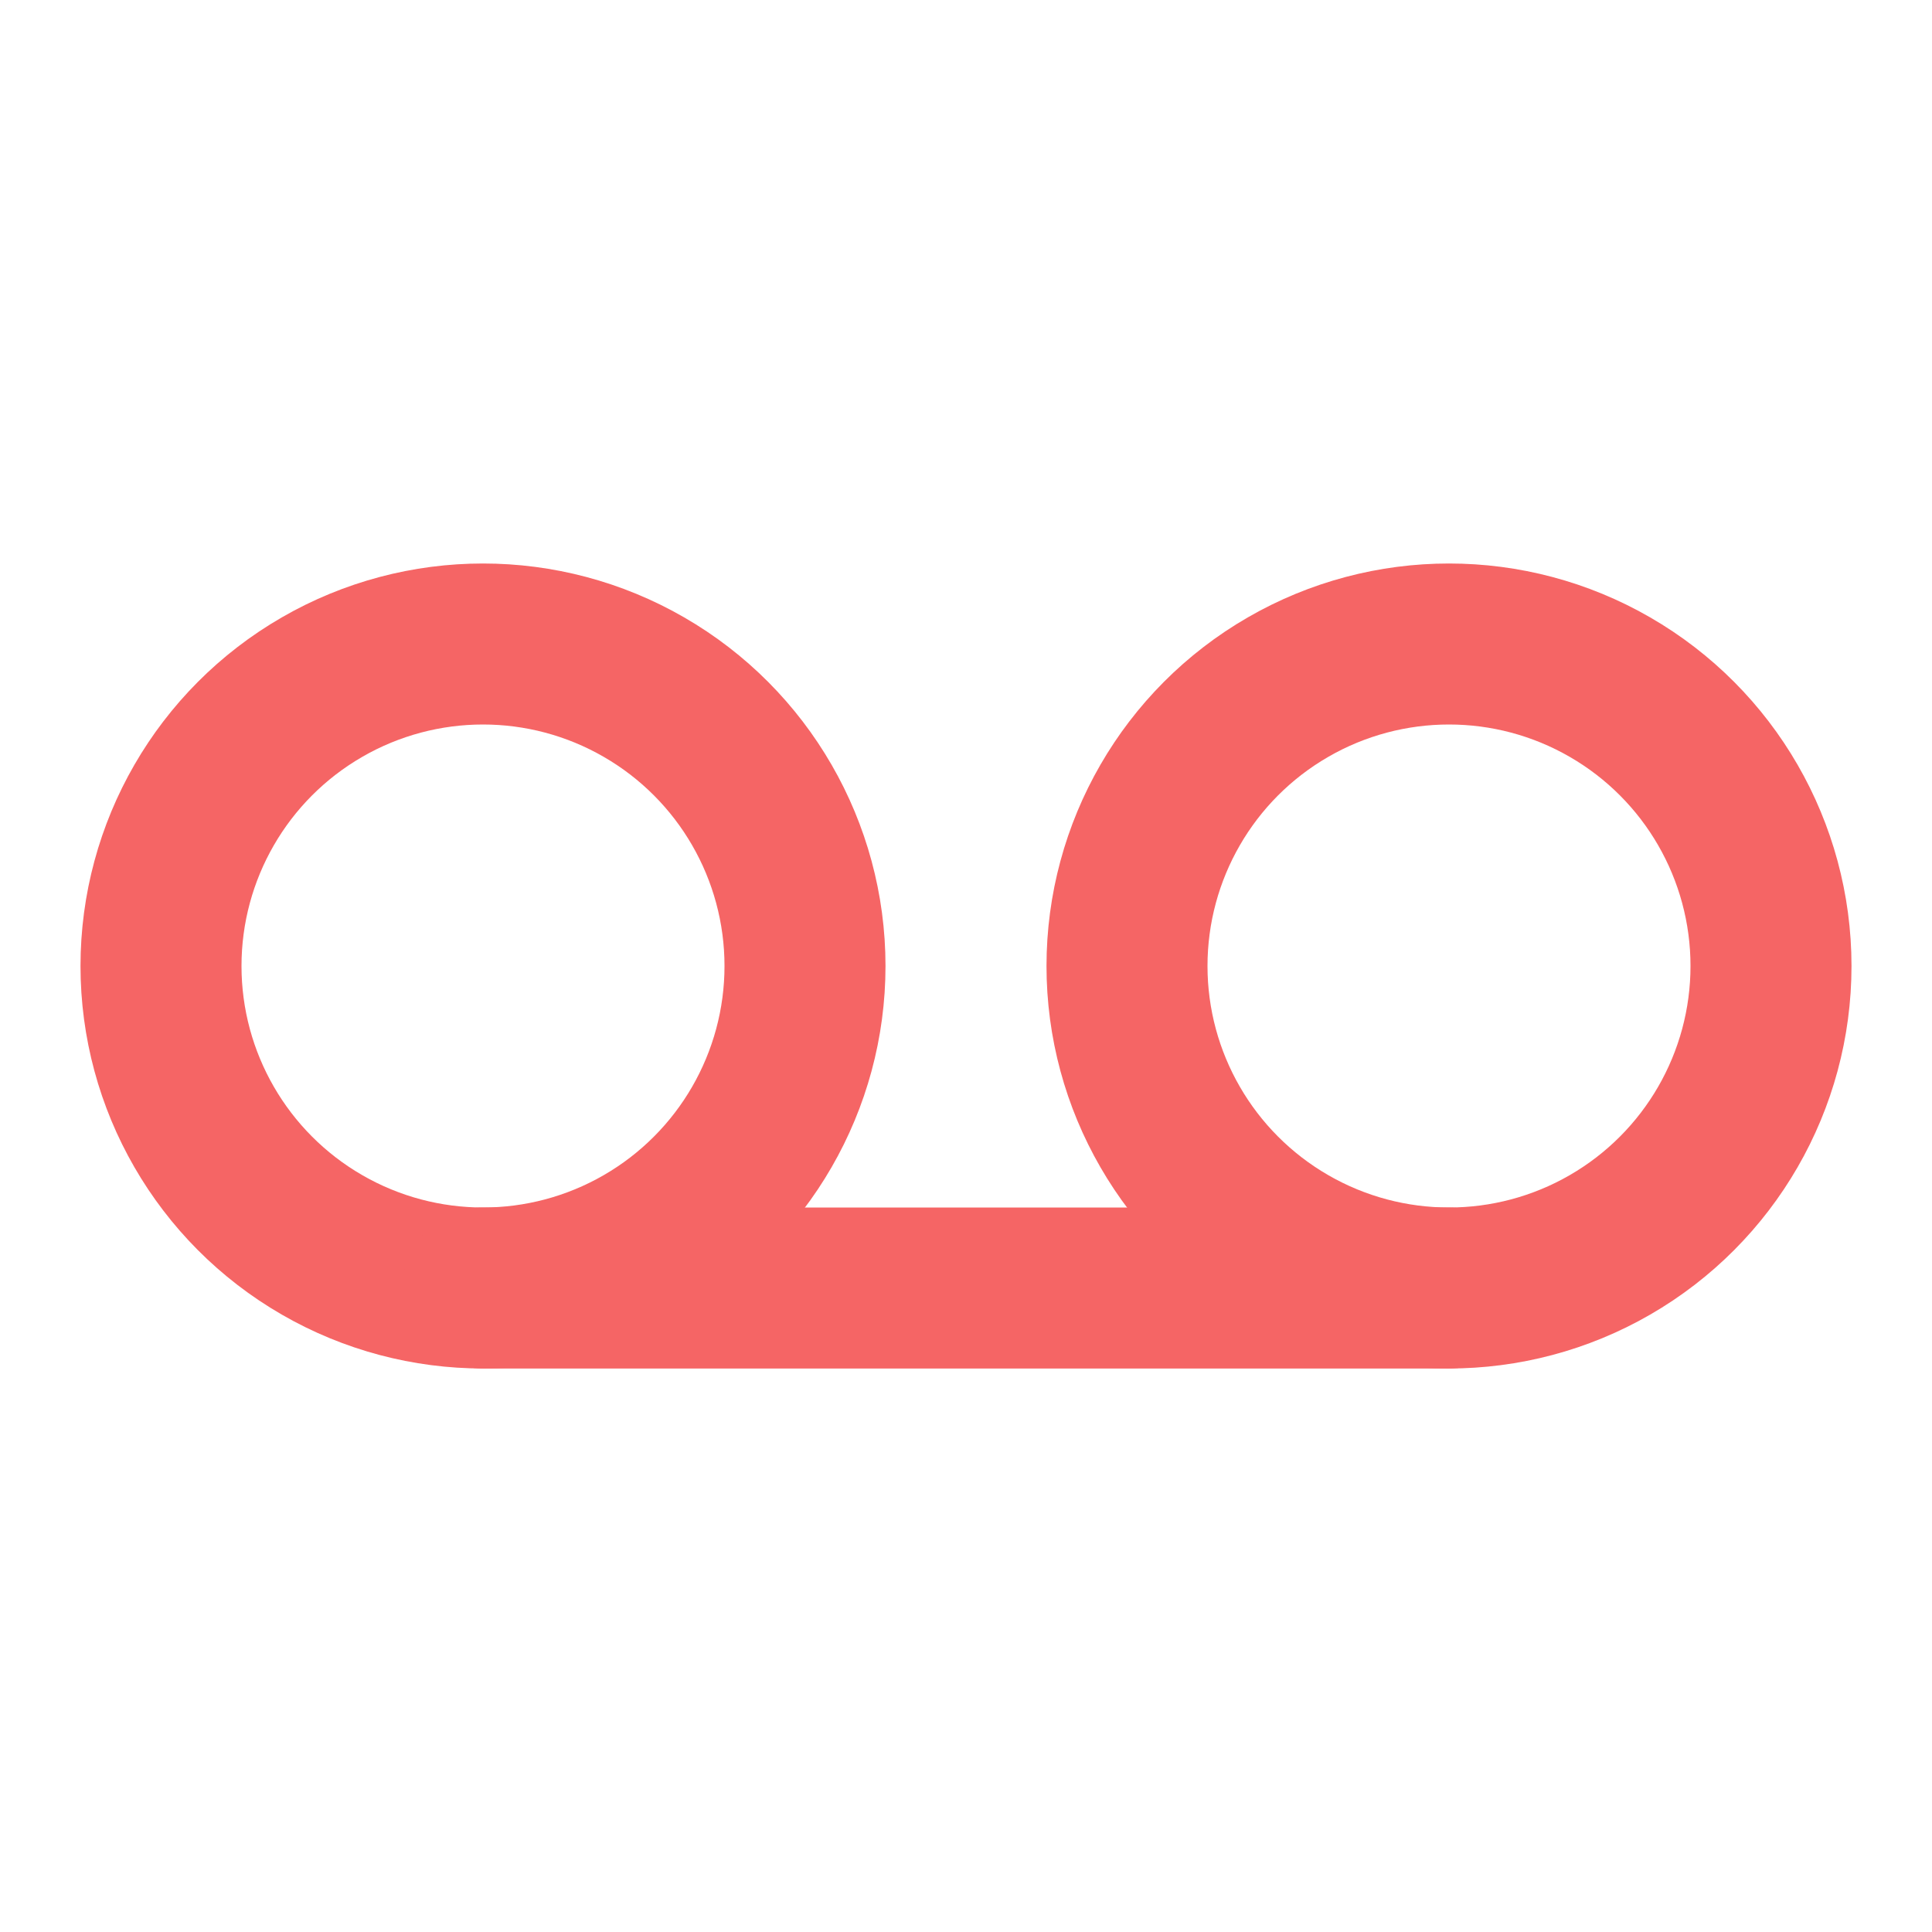 <svg
  xmlns="http://www.w3.org/2000/svg"
  width="24"
  height="24"
  viewBox="0 0 24 24"
  fill="none"
  stroke="#F56565"
  stroke-width="2"
  stroke-linecap="round"
  stroke-linejoin="round"
>
  <circle cx="6" cy="12" r="4" />
  <circle cx="18" cy="12" r="4" />
  <line x1="6" y1="16" x2="18" y2="16" />
</svg>
